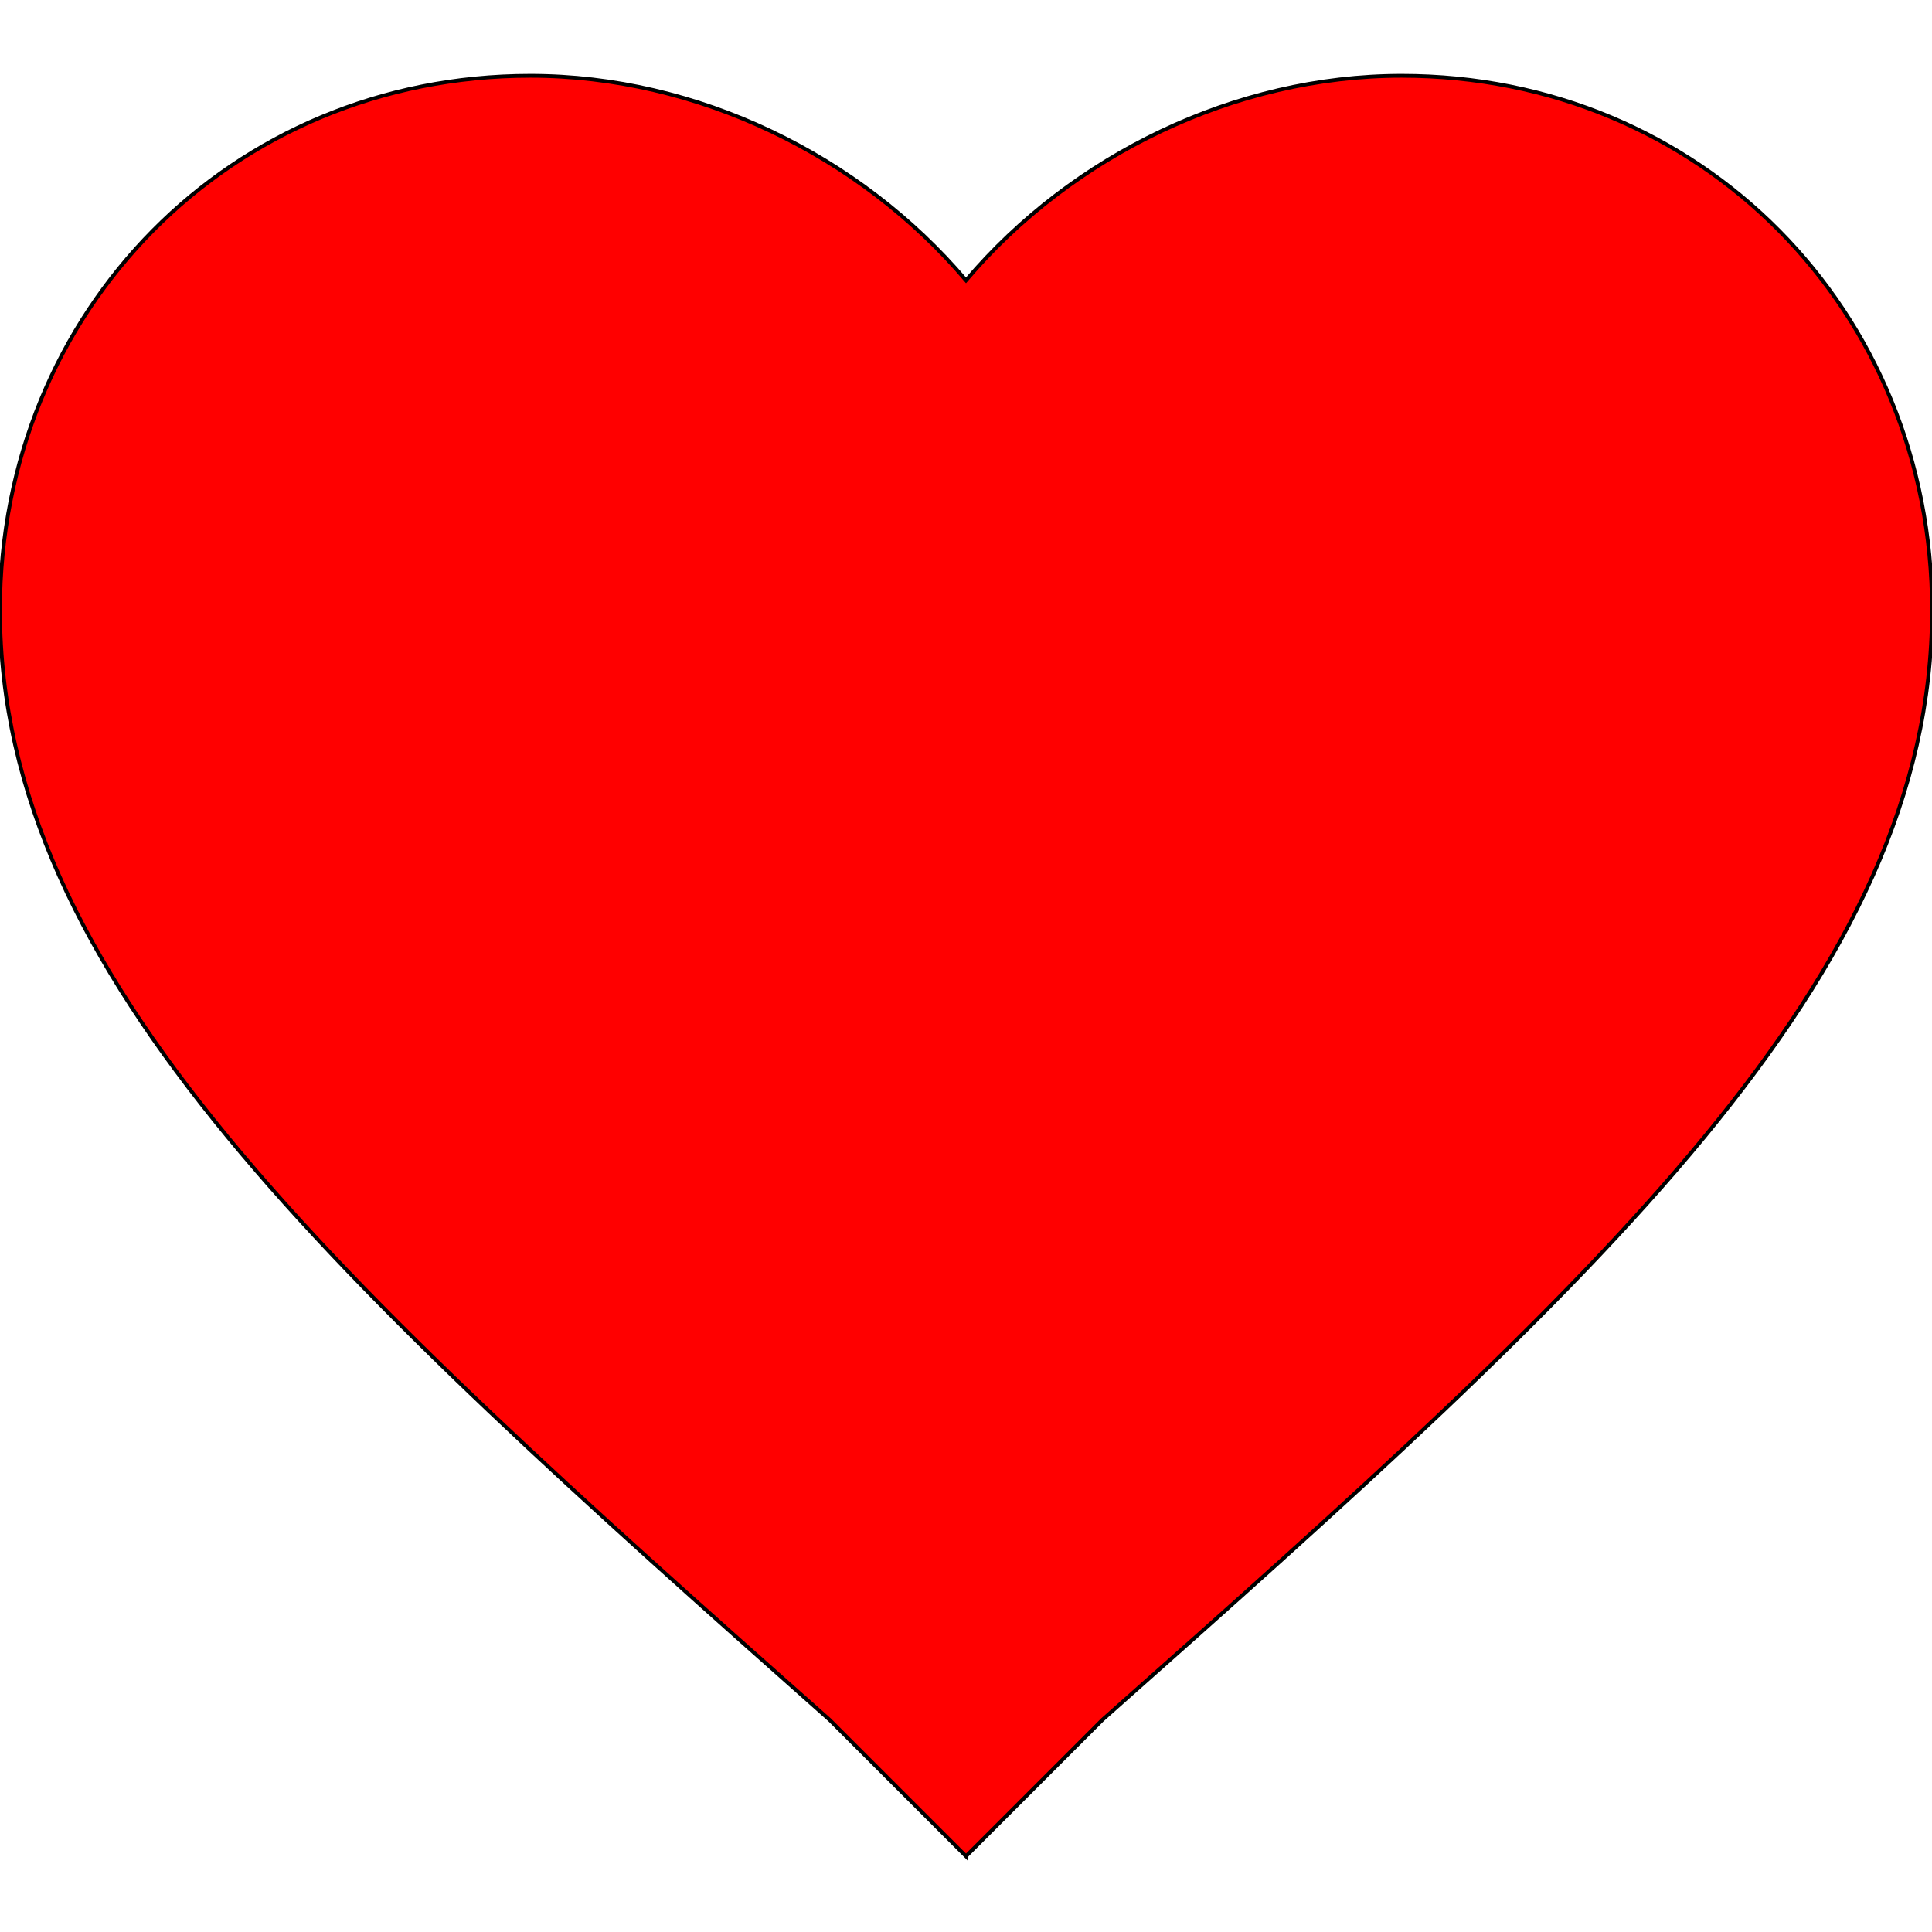 <svg id="nav-favorites" fill="red" stroke="#000" version="1" xmlns="http://www.w3.org/2000/svg" viewBox="0 0 510 510"><path d="M255 490l-36-36C87 337 0 258 0 161 0 82 61 20 140 20c44 0 87 21 115 54 28-33 71-54 115-54 79 0 140 62 140 141 0 97-87 176-219 293l-36 36z"/></svg>
